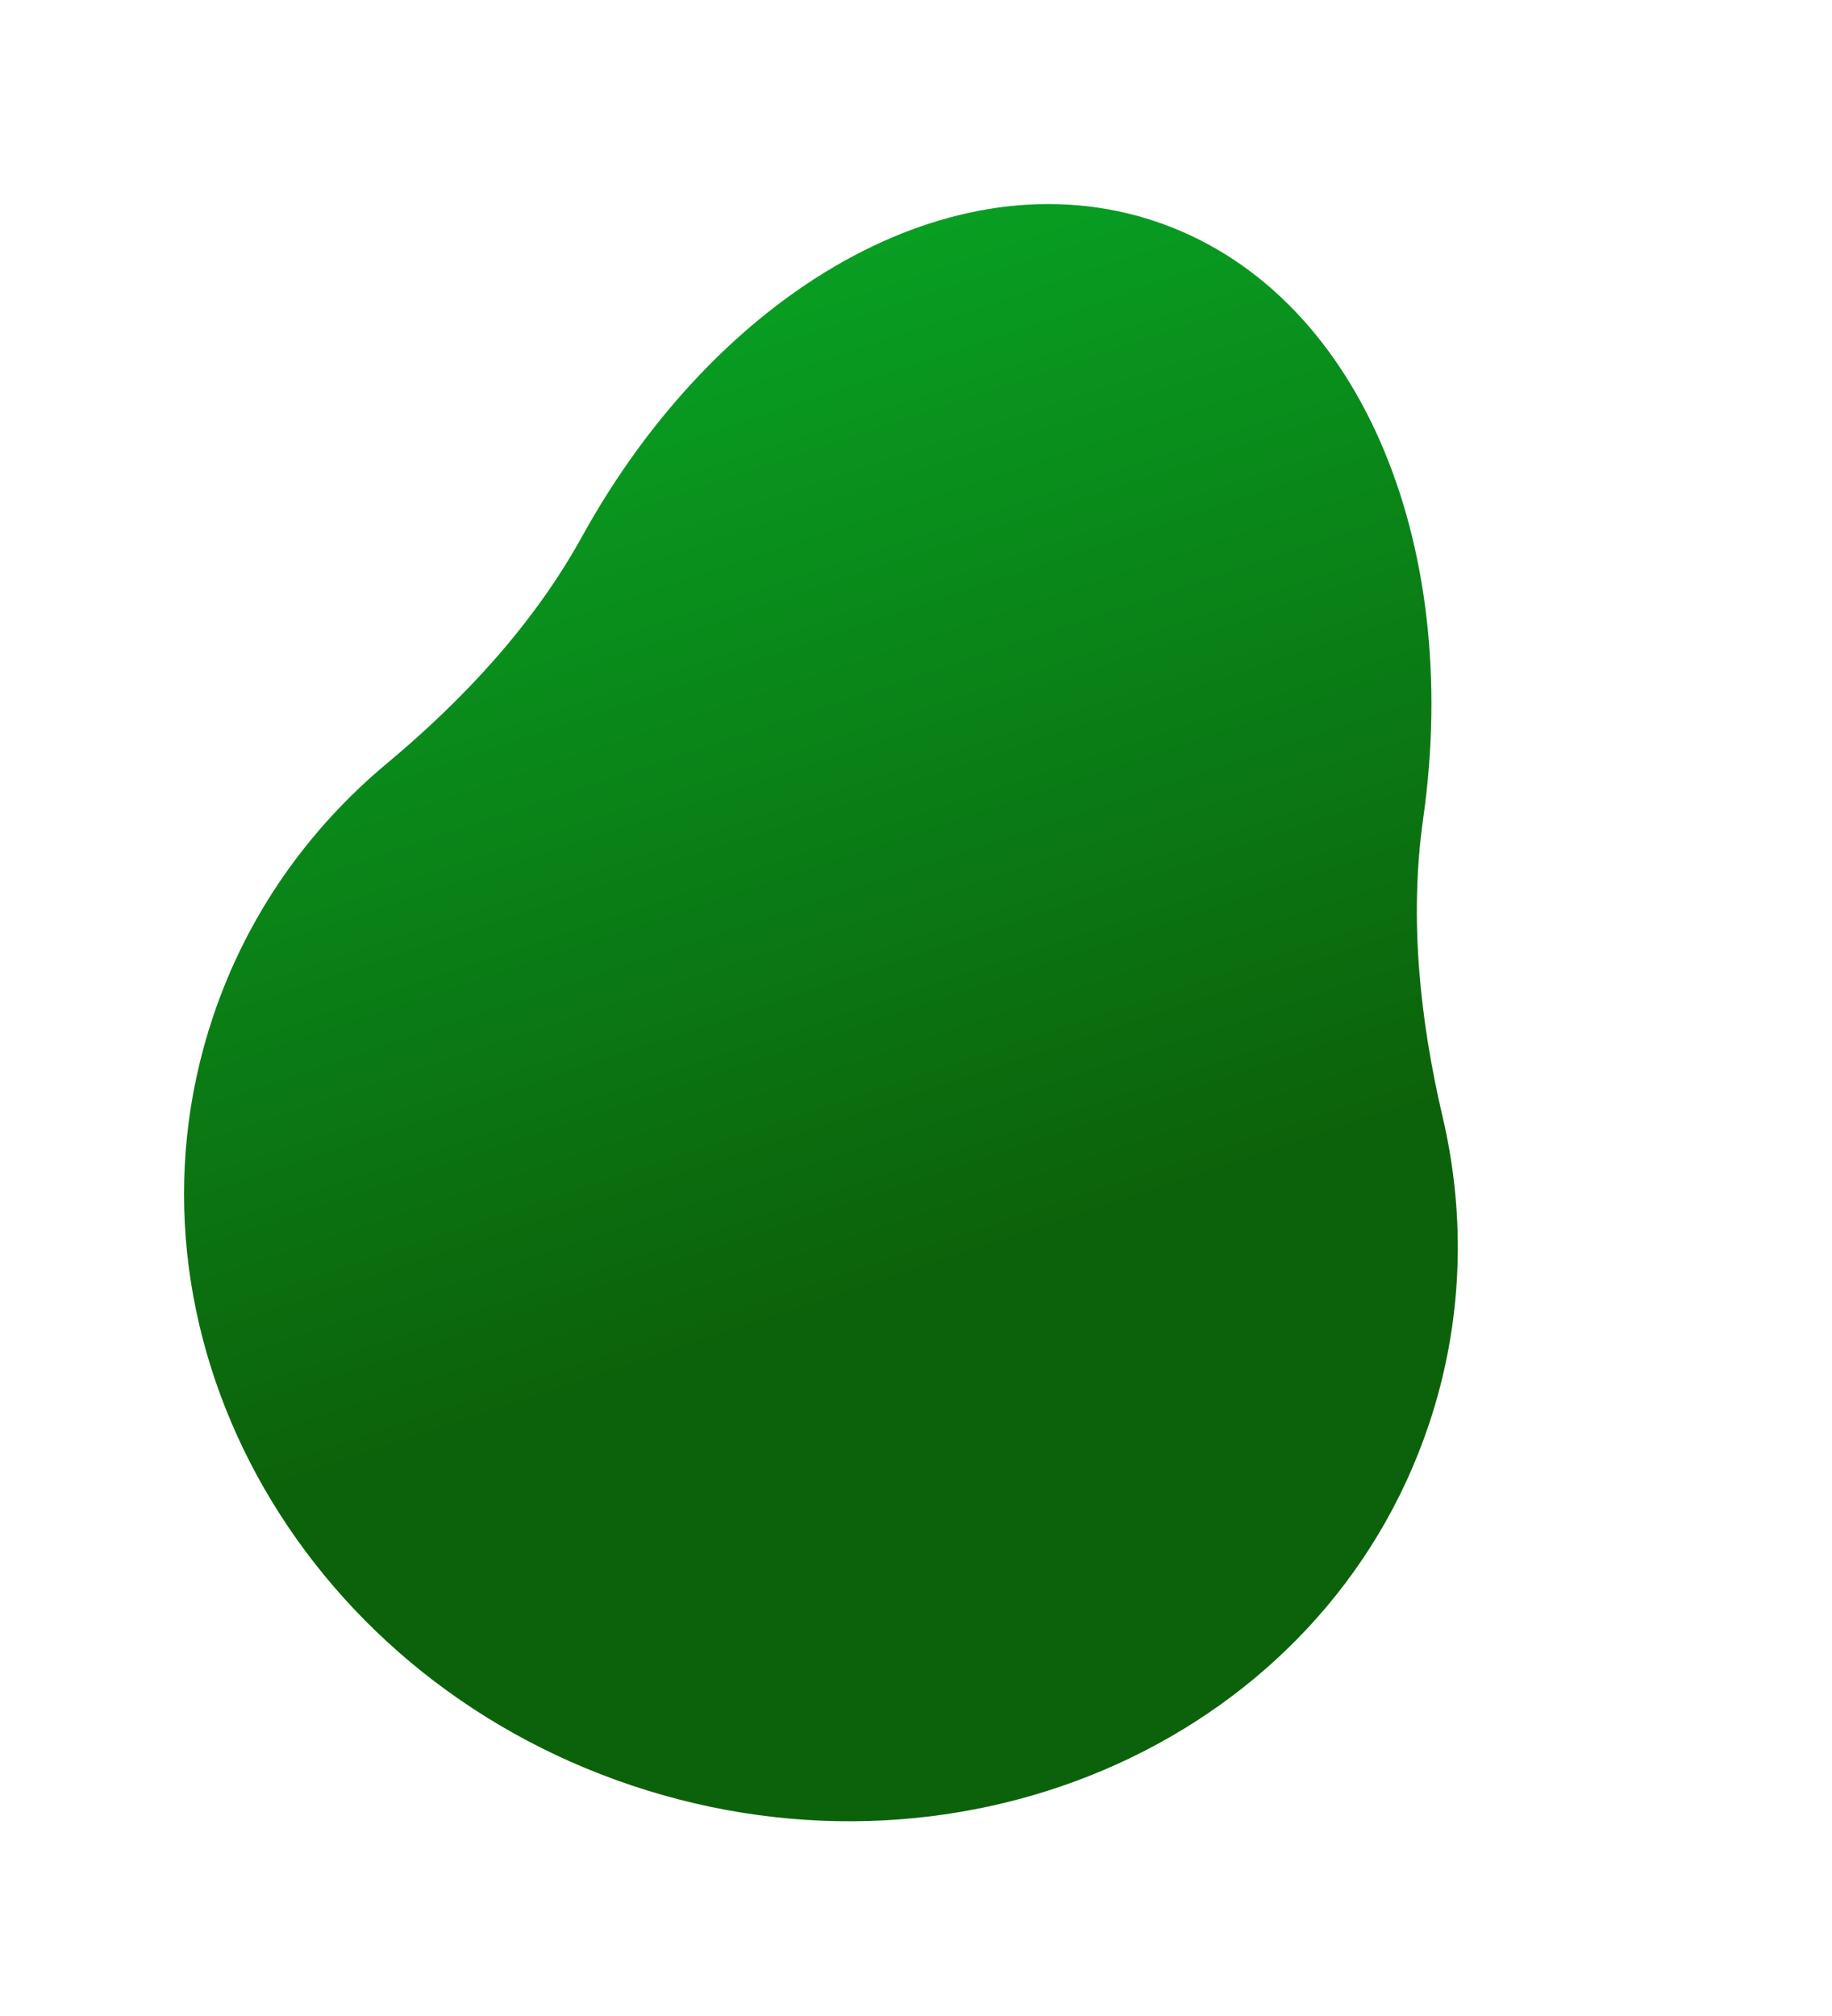 <svg width="20" height="22" viewBox="0 0 20 22" fill="none" xmlns="http://www.w3.org/2000/svg">
<path fill-rule="evenodd" clip-rule="evenodd" d="M15.537 8.932C15.383 10.012 15.5 11.125 15.749 12.188C16.004 13.276 15.973 14.428 15.6 15.542C14.461 18.947 10.566 20.712 6.899 19.485C3.233 18.259 1.185 14.504 2.324 11.1C2.696 9.986 3.365 9.047 4.224 8.331C5.062 7.632 5.824 6.814 6.352 5.859C7.836 3.171 10.401 1.676 12.611 2.415C14.821 3.155 15.969 5.892 15.537 8.932Z" fill="url(#paint0_linear_8_20)"/>
<defs>
<linearGradient id="paint0_linear_8_20" x1="9.297" y1="-3.439" x2="16.83" y2="19.077" gradientUnits="userSpaceOnUse">
<stop offset="0.021" stop-color="#06BC2E"/>
<stop offset="0.703" stop-color="#0C620A"/>
</linearGradient>
</defs>
</svg>
